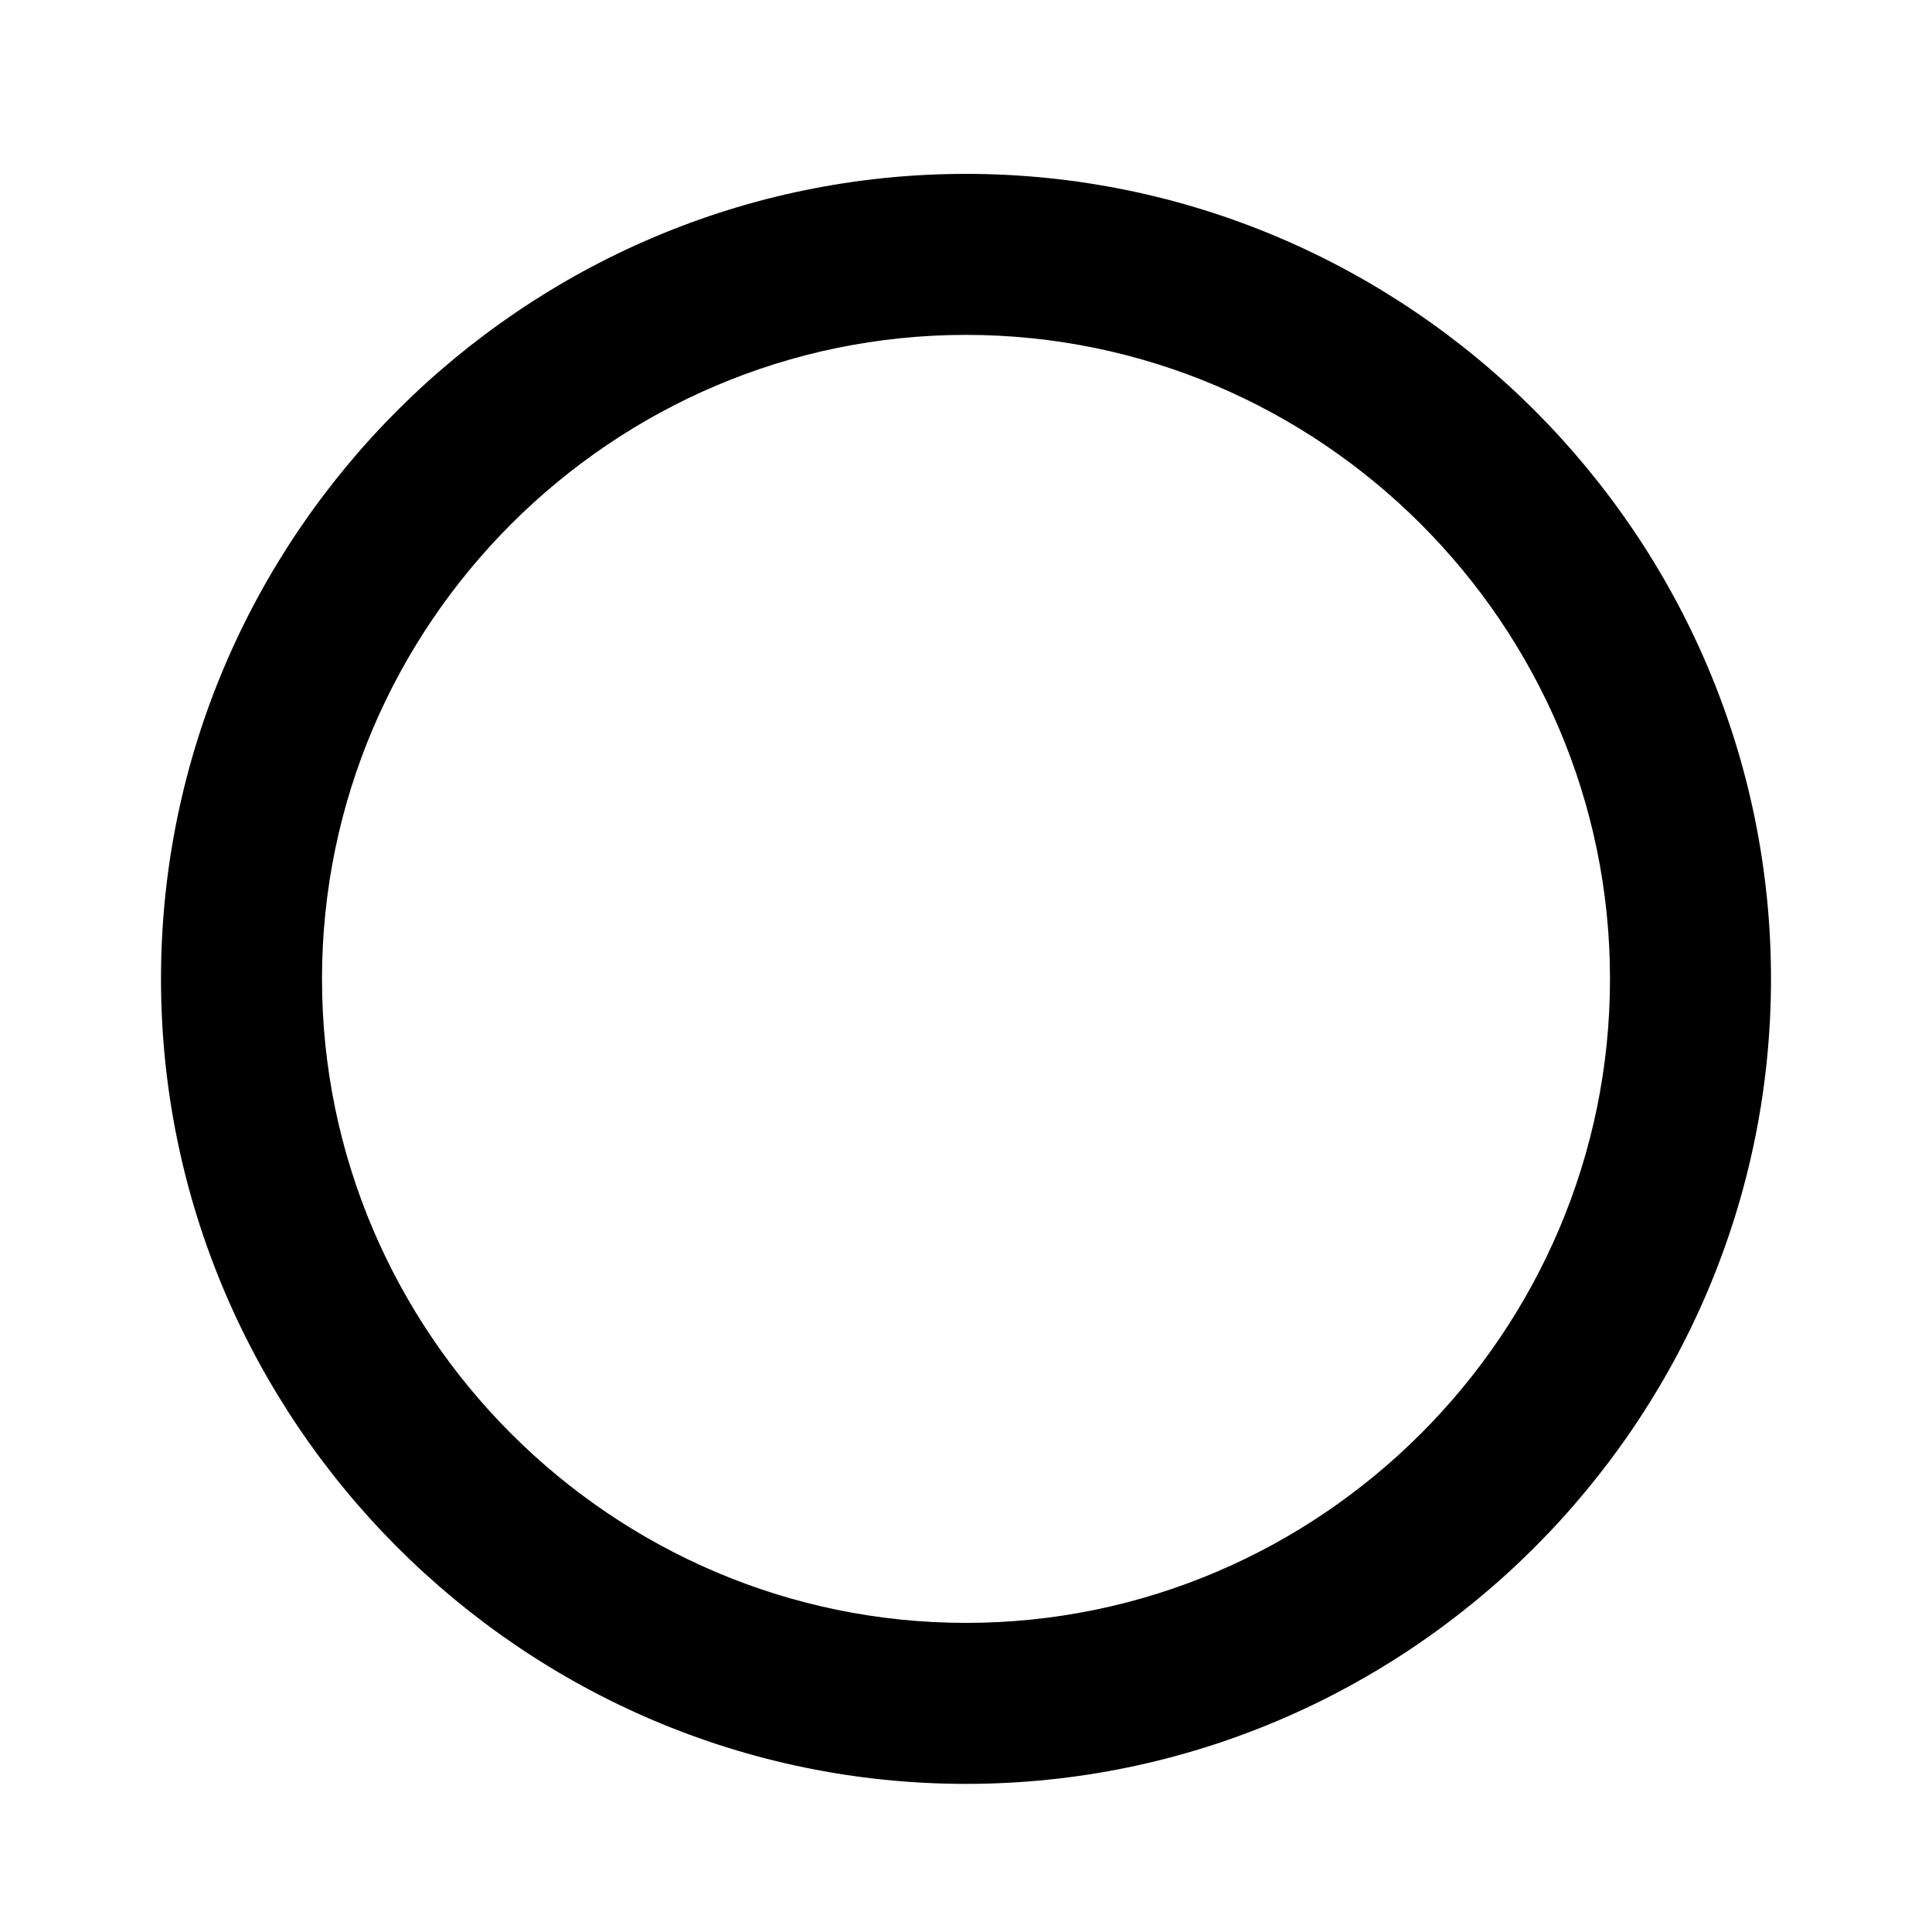 <svg xmlns="http://www.w3.org/2000/svg" viewBox="0 0 1024 1024"><path d="M512 92.16c-234.667 0-426.667 192-426.667 426.667s192 426.667 426.667 426.667 426.667-192 426.667-426.667S746.667 92.16 512 92.16zm0 768c-187.733 0-341.333-153.6-341.333-341.333S324.267 177.494 512 177.494s341.333 153.6 341.333 341.333S699.733 860.16 512 860.16z"/></svg>